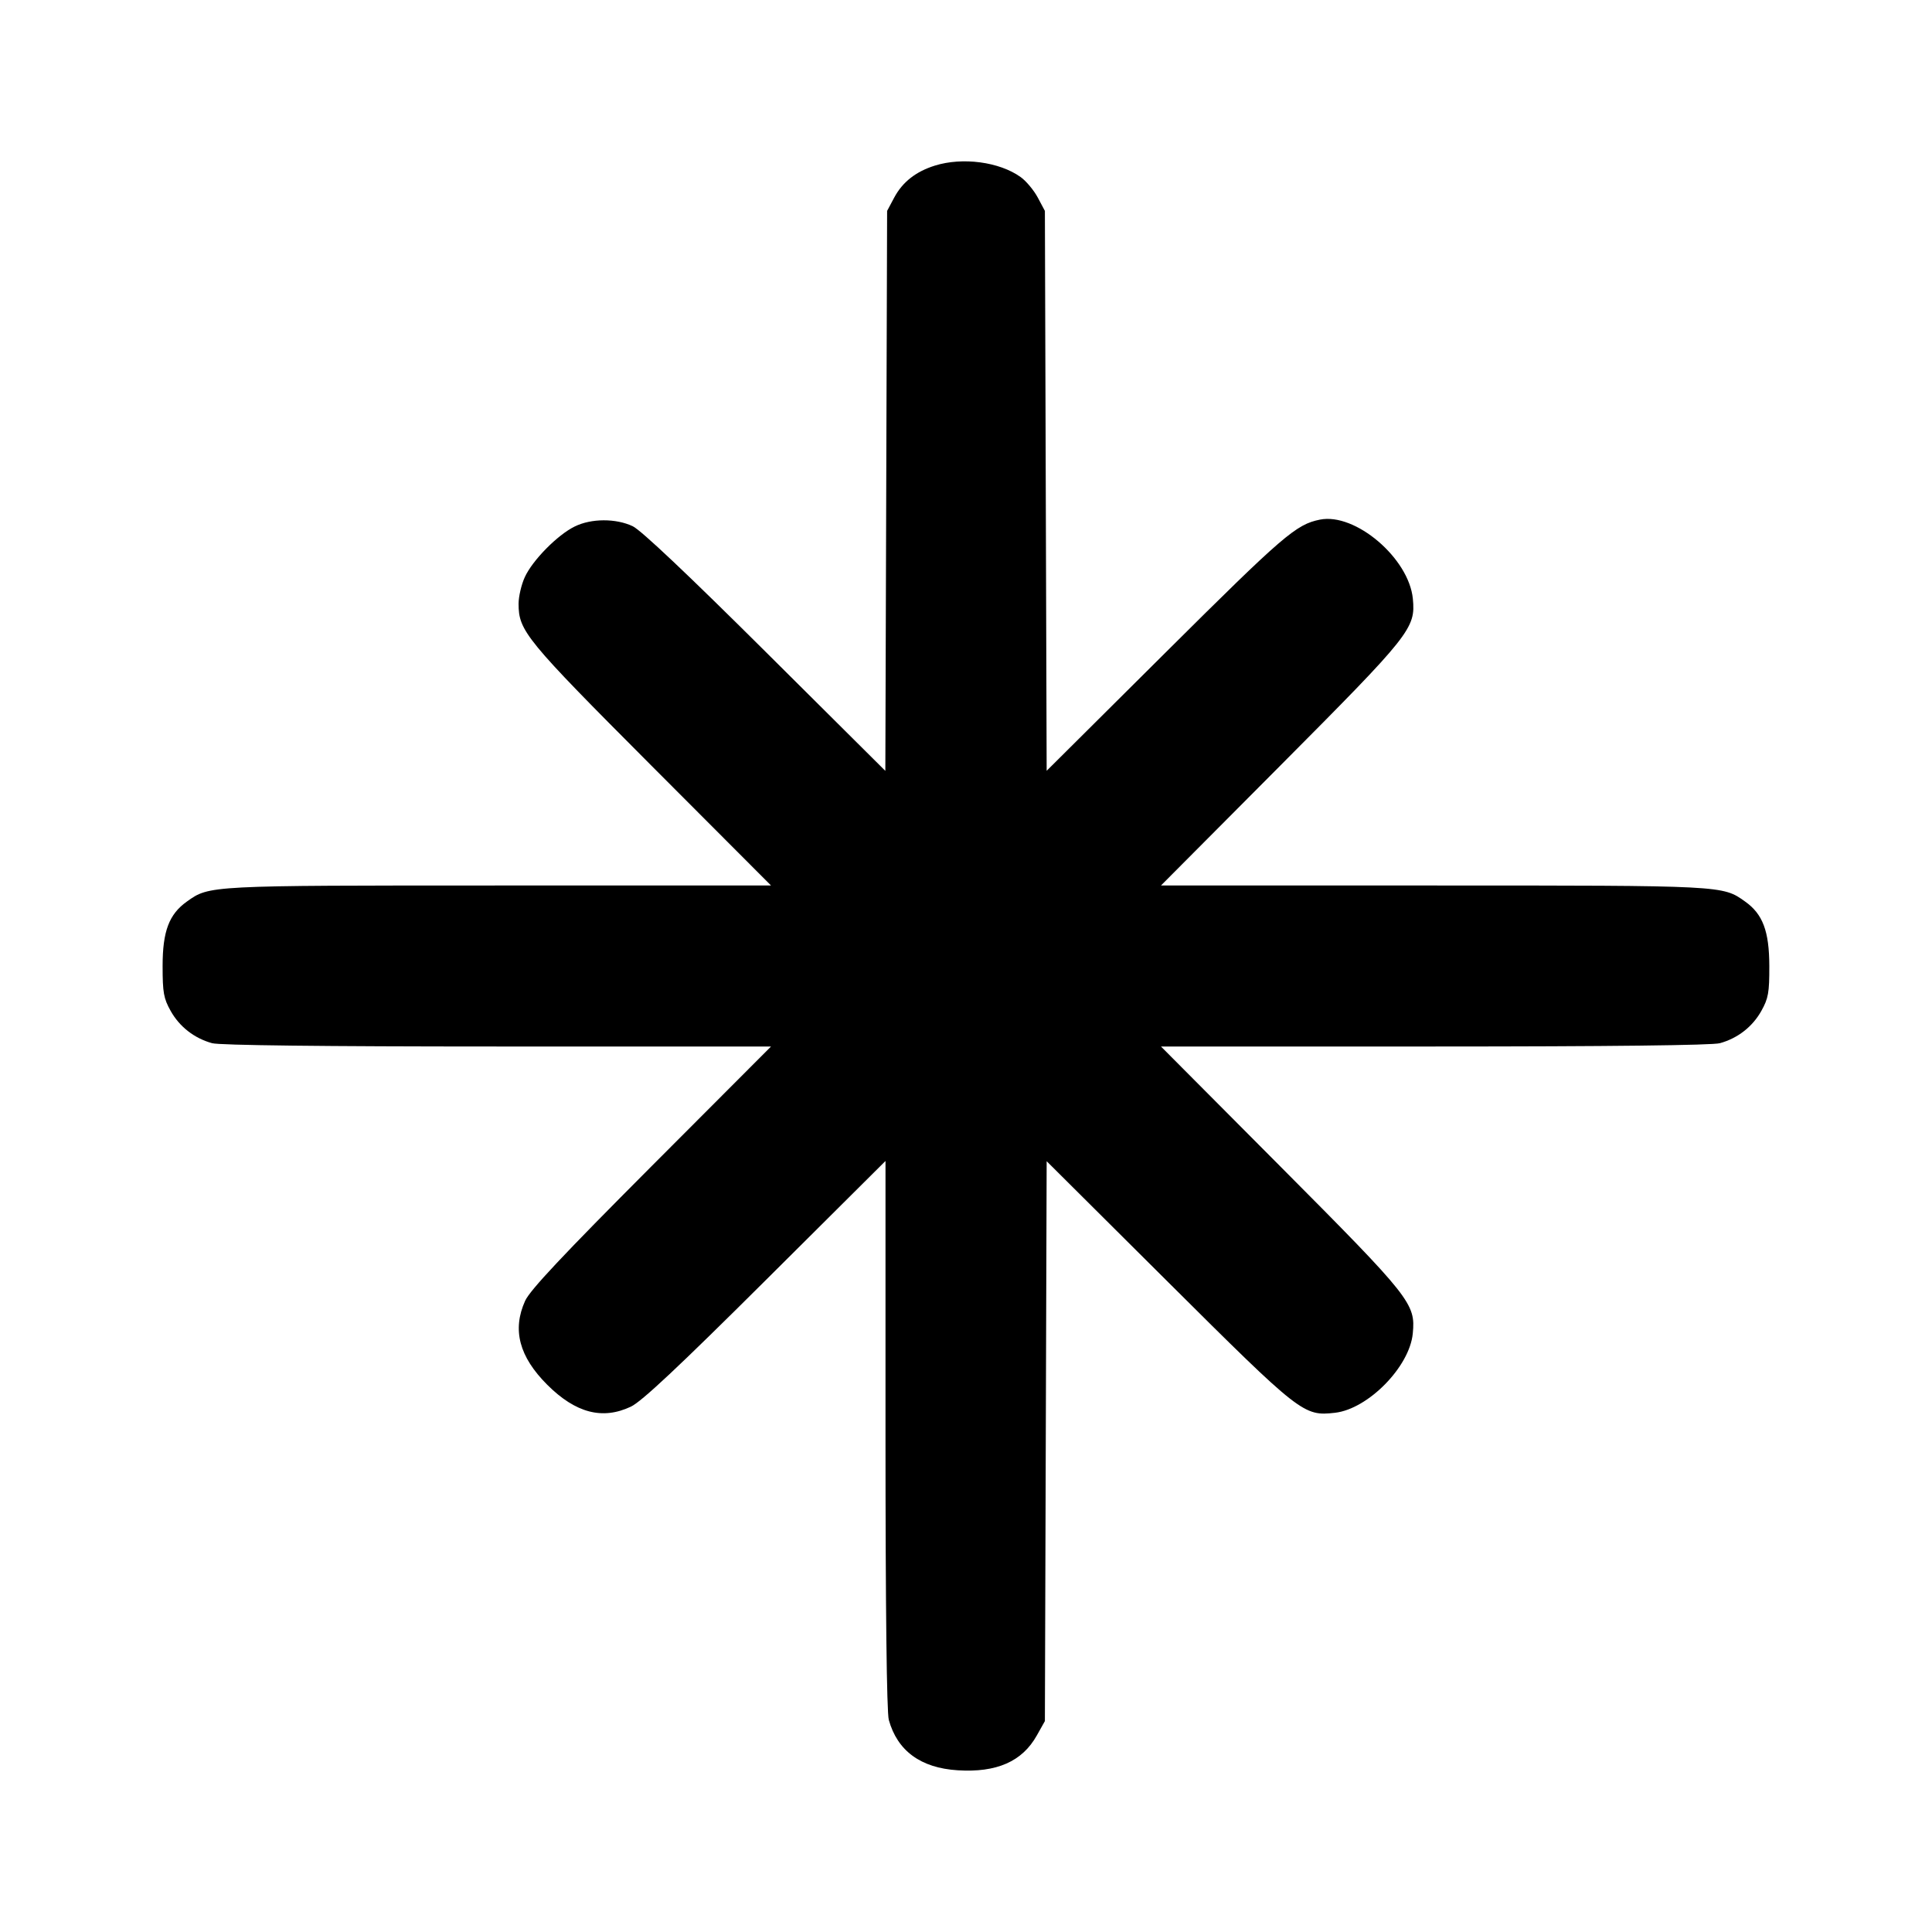 <svg xmlns="http://www.w3.org/2000/svg" width="24" height="24" viewBox="0 0 24 24" fill="none" stroke="currentColor" stroke-width="2" stroke-linecap="round" stroke-linejoin="round" class="icon icon-tabler icons-tabler-outline icon-tabler-north-star"><path d="M11.614 2.057 C 11.377 2.131,11.212 2.261,11.109 2.453 L 11.020 2.620 11.009 6.098 L 10.998 9.576 9.509 8.095 C 8.550 7.141,7.963 6.586,7.860 6.537 C 7.651 6.438,7.345 6.439,7.140 6.540 C 6.926 6.644,6.614 6.961,6.519 7.170 C 6.476 7.264,6.442 7.412,6.442 7.500 C 6.442 7.838,6.528 7.943,8.091 9.510 L 9.578 11.000 6.195 11.000 C 2.577 11.000,2.603 10.999,2.322 11.199 C 2.100 11.357,2.020 11.568,2.020 12.000 C 2.020 12.331,2.033 12.403,2.120 12.558 C 2.230 12.755,2.414 12.898,2.635 12.959 C 2.727 12.985,4.025 13.000,6.179 13.000 L 9.578 13.000 8.091 14.490 C 6.988 15.596,6.584 16.026,6.523 16.160 C 6.361 16.519,6.449 16.853,6.798 17.202 C 7.150 17.553,7.483 17.641,7.837 17.474 C 7.970 17.411,8.427 16.983,9.510 15.905 L 11.000 14.422 11.000 17.821 C 11.000 19.975,11.015 21.273,11.041 21.365 C 11.148 21.750,11.437 21.962,11.896 21.991 C 12.381 22.022,12.699 21.882,12.880 21.558 L 12.980 21.380 12.991 17.903 L 13.002 14.425 14.511 15.927 C 16.160 17.568,16.193 17.594,16.584 17.550 C 16.995 17.503,17.511 16.978,17.550 16.565 C 17.586 16.194,17.530 16.123,15.905 14.490 L 14.422 13.000 17.821 13.000 C 19.975 13.000,21.273 12.985,21.365 12.959 C 21.586 12.898,21.770 12.755,21.880 12.558 C 21.967 12.402,21.980 12.332,21.979 12.000 C 21.978 11.567,21.898 11.355,21.678 11.199 C 21.397 10.999,21.423 11.000,17.805 11.000 L 14.422 11.000 15.905 9.510 C 17.527 7.880,17.586 7.806,17.551 7.438 C 17.502 6.934,16.836 6.367,16.397 6.455 C 16.101 6.514,15.944 6.649,14.491 8.094 L 13.002 9.575 12.991 6.098 L 12.980 2.620 12.891 2.453 C 12.842 2.362,12.746 2.247,12.678 2.199 C 12.414 2.010,11.957 1.950,11.614 2.057 " stroke="none" fill="black" fill-rule="evenodd"></path></svg>